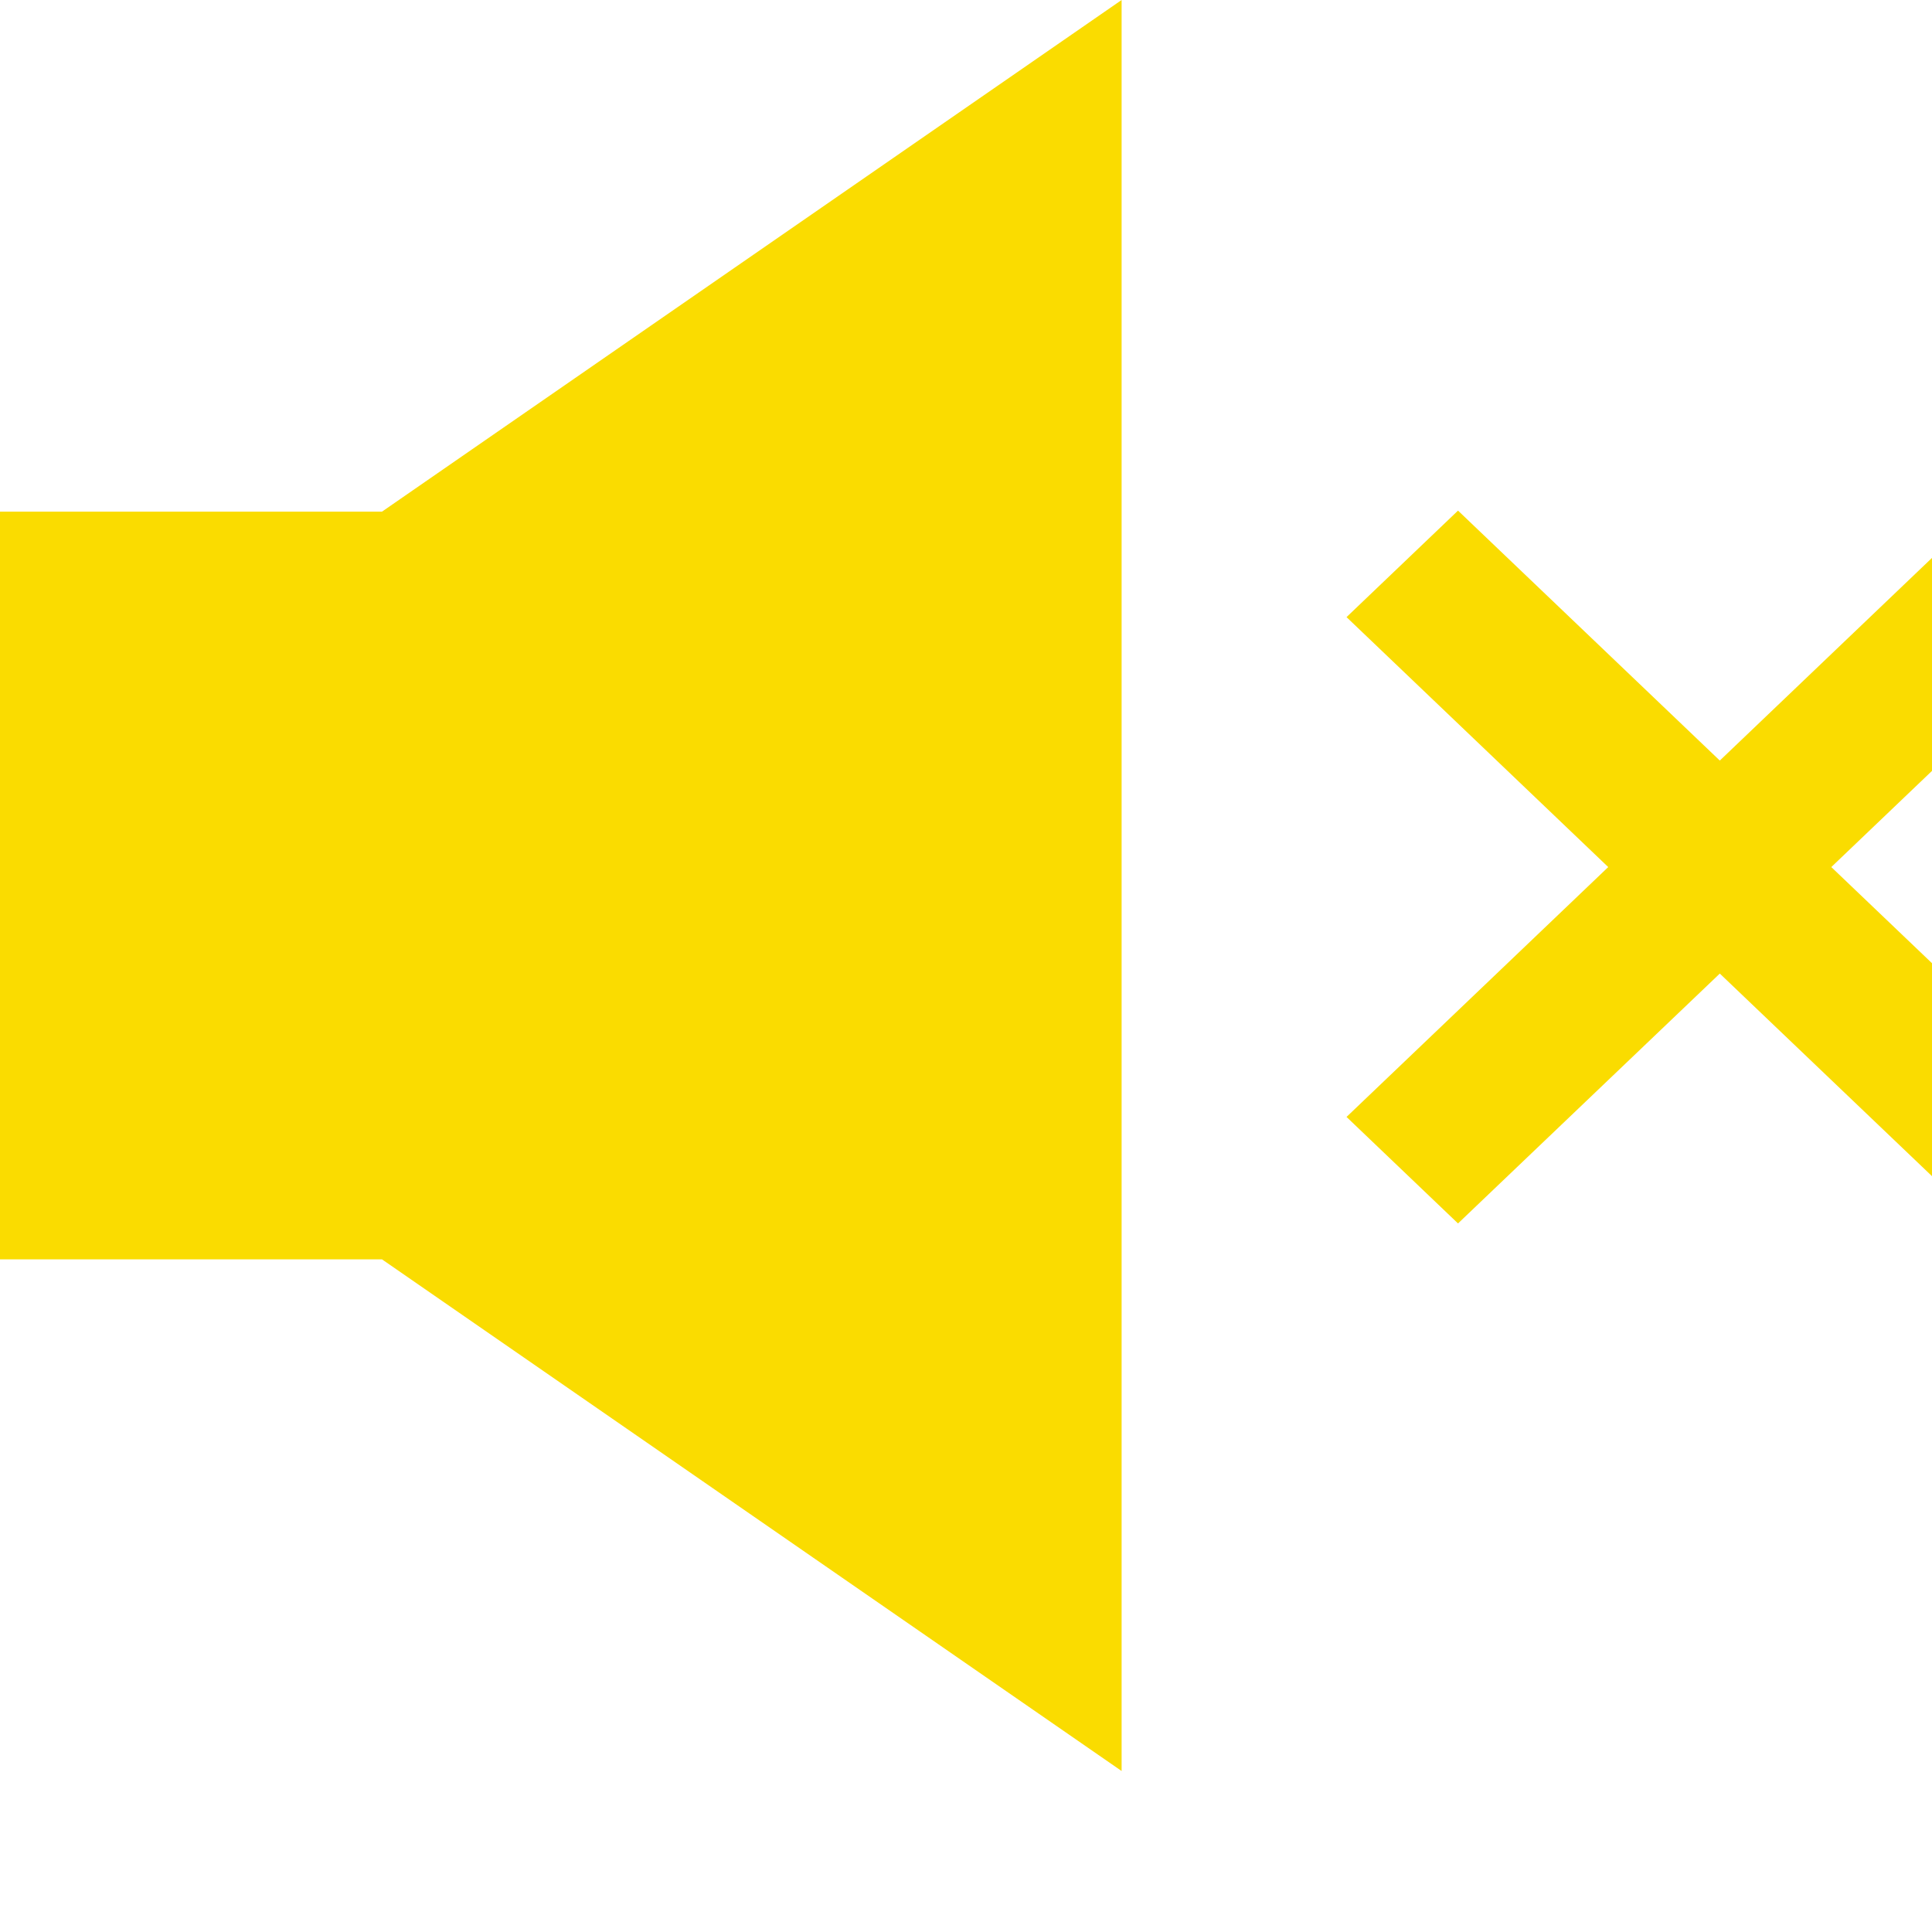 <svg width="24" height="24" viewBox="0 0 24 24" fill="none" xmlns="http://www.w3.org/2000/svg">
<path d="M13.933 -7.75168e-07L4.745 6.356L3.53605e-07 6.356L8.70393e-07 15.644L4.745 15.644L13.933 22L13.933 -7.75168e-07Z" fill="#FADC00"/>
<path d="M26 7.666L24.615 6.343L21.364 9.448L18.112 6.343L16.727 7.666L19.978 10.771L16.727 13.875L18.112 15.198L21.364 12.094L24.615 15.198L26 13.875L22.749 10.771L26 7.666Z" fill="#FADC00"/>
</svg>
